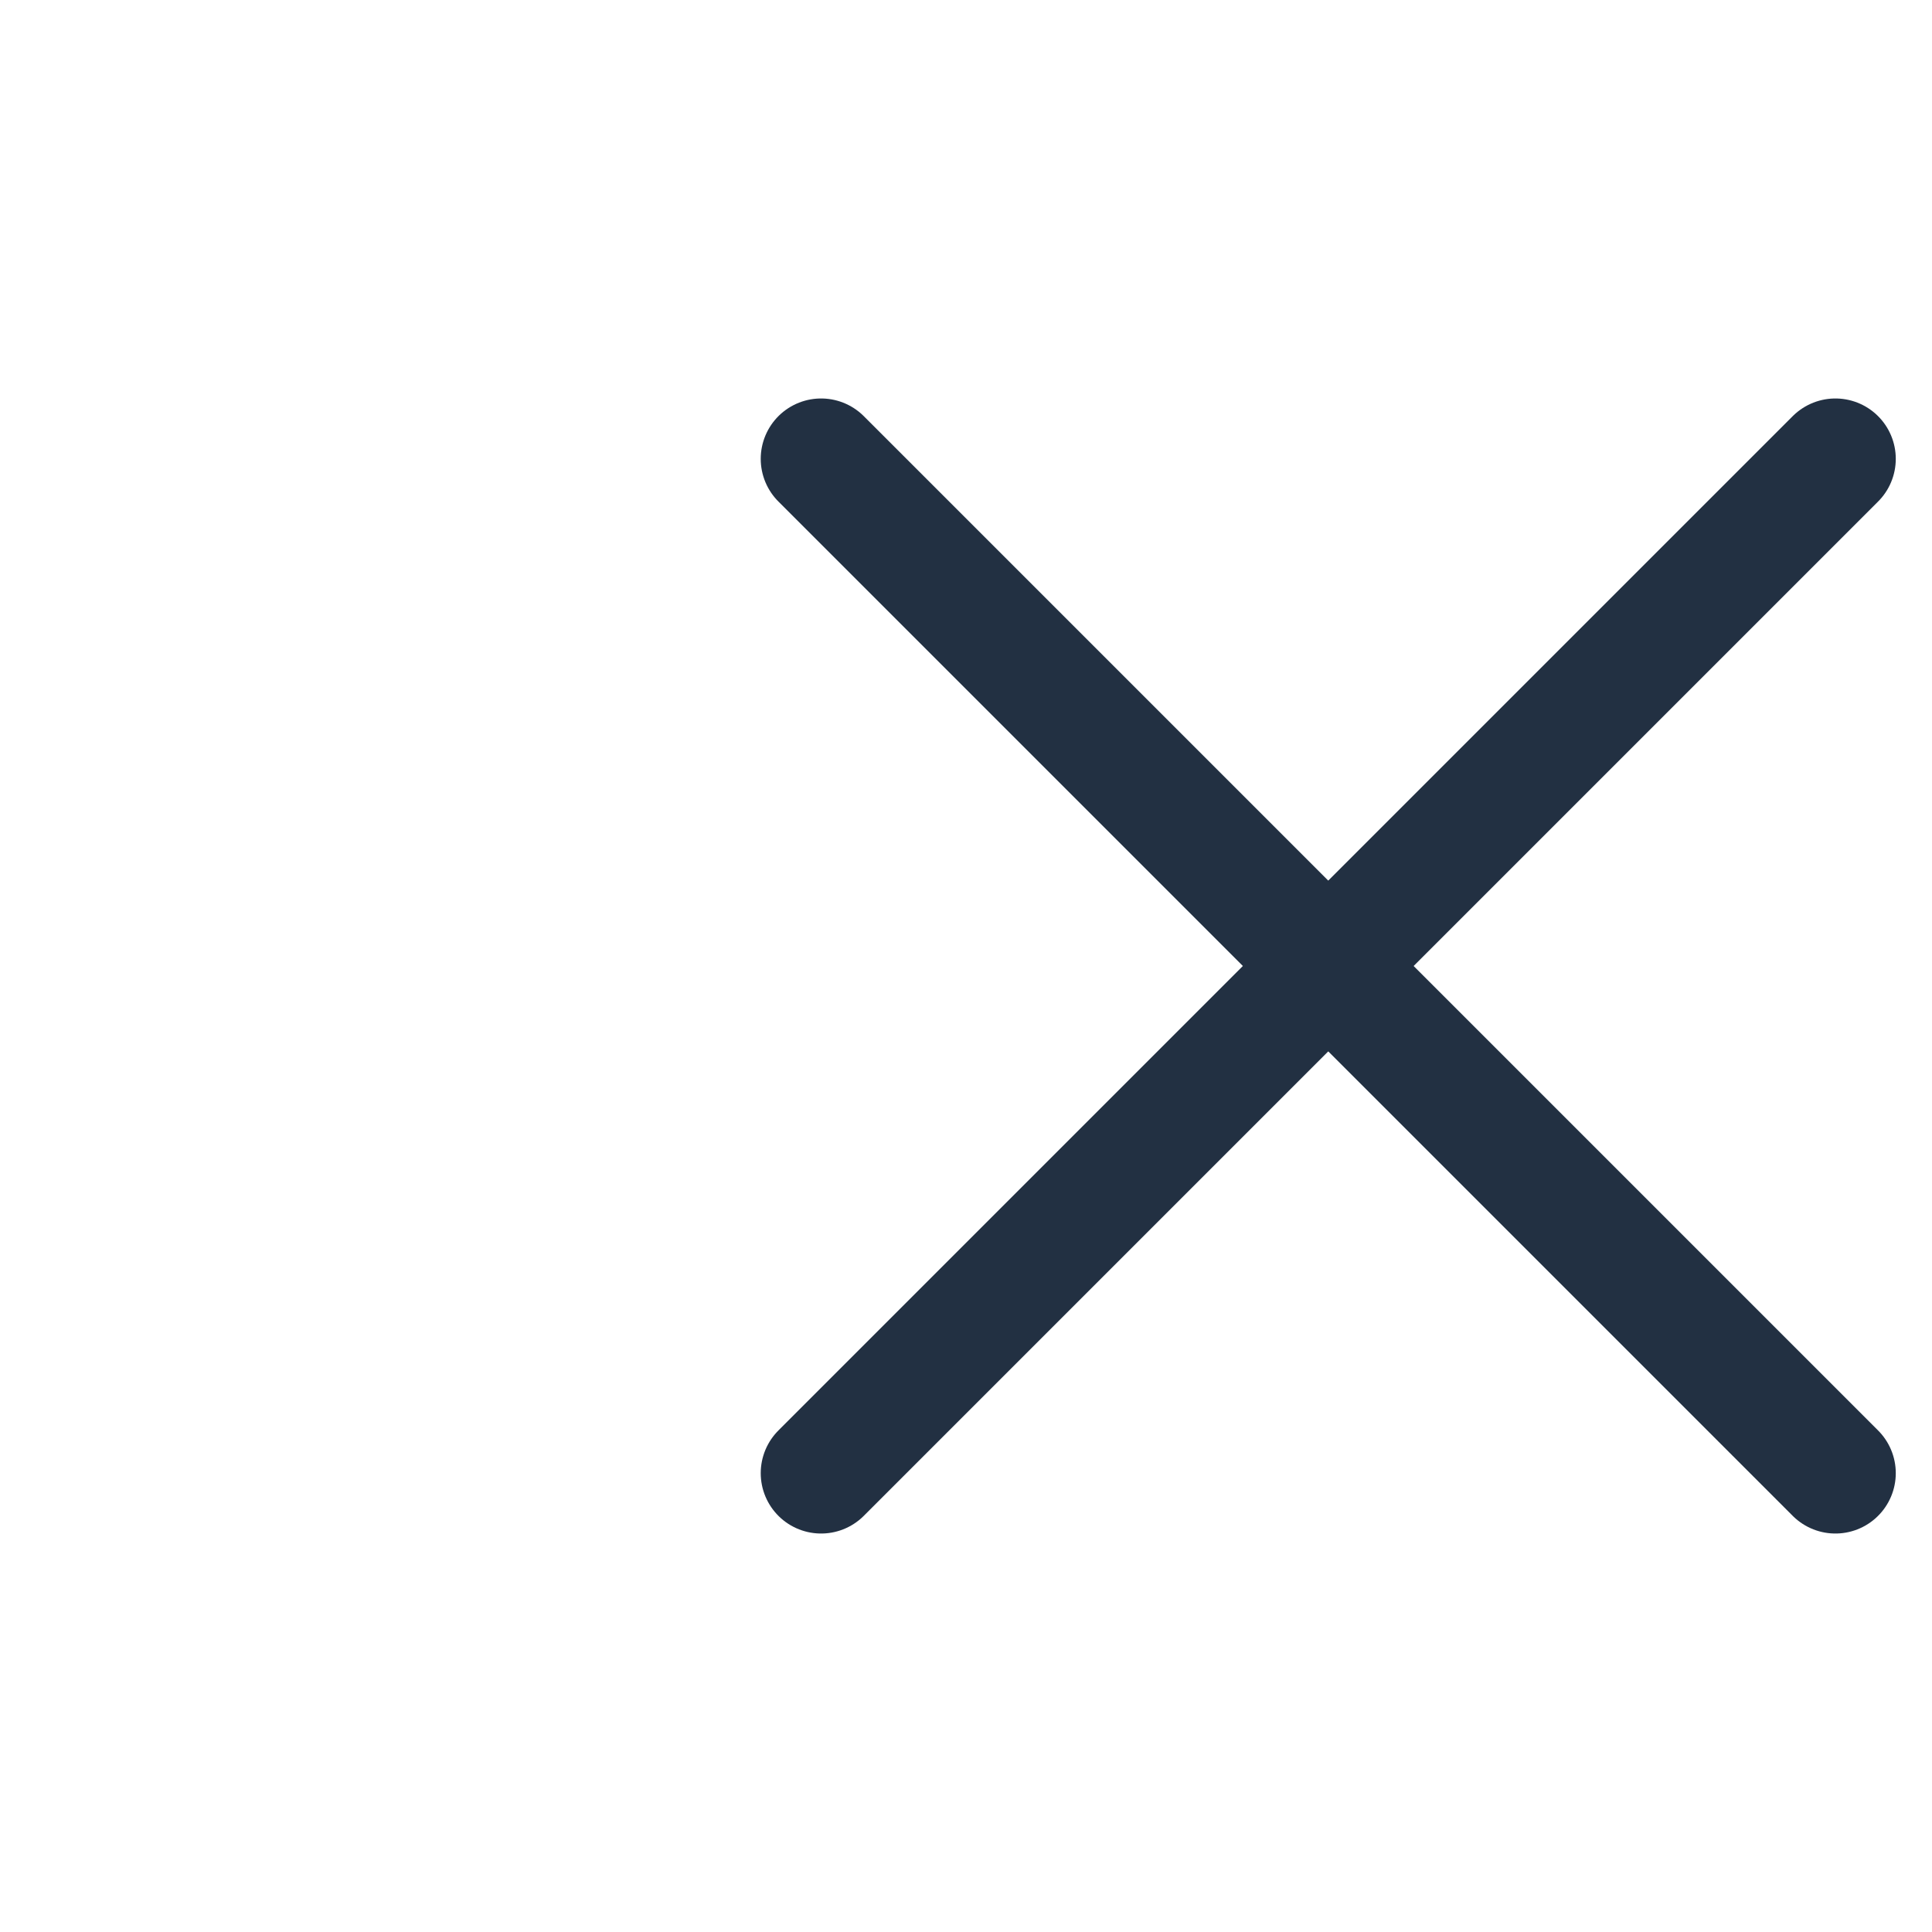 <?xml version="1.0" encoding="UTF-8"?>
<svg width="16px" height="16px" viewBox="0 0 16 16" version="1.1" xmlns="http://www.w3.org/2000/svg" xmlns:xlink="http://www.w3.org/1999/xlink">
    <!-- Generator: Sketch 49.3 (51167) - http://www.bohemiancoding.com/sketch -->
    <title>Icons / Exit / Category</title>
    <desc>Created with Sketch.</desc>
    <defs></defs>
    <g id="Icons-/-Exit-/-Category" stroke="none" stroke-width="1" fill="none" fill-rule="evenodd" stroke-linecap="round" stroke-linejoin="round">
        <g id="Exit" transform="translate(6.8, 3.8)" stroke="#223042">
            <path d="M8.4,0 L0,8.4" id="Shape"></path>
            <path d="M0,0 L8.4,8.4" id="Shape"></path>
        </g>
    </g>
</svg>